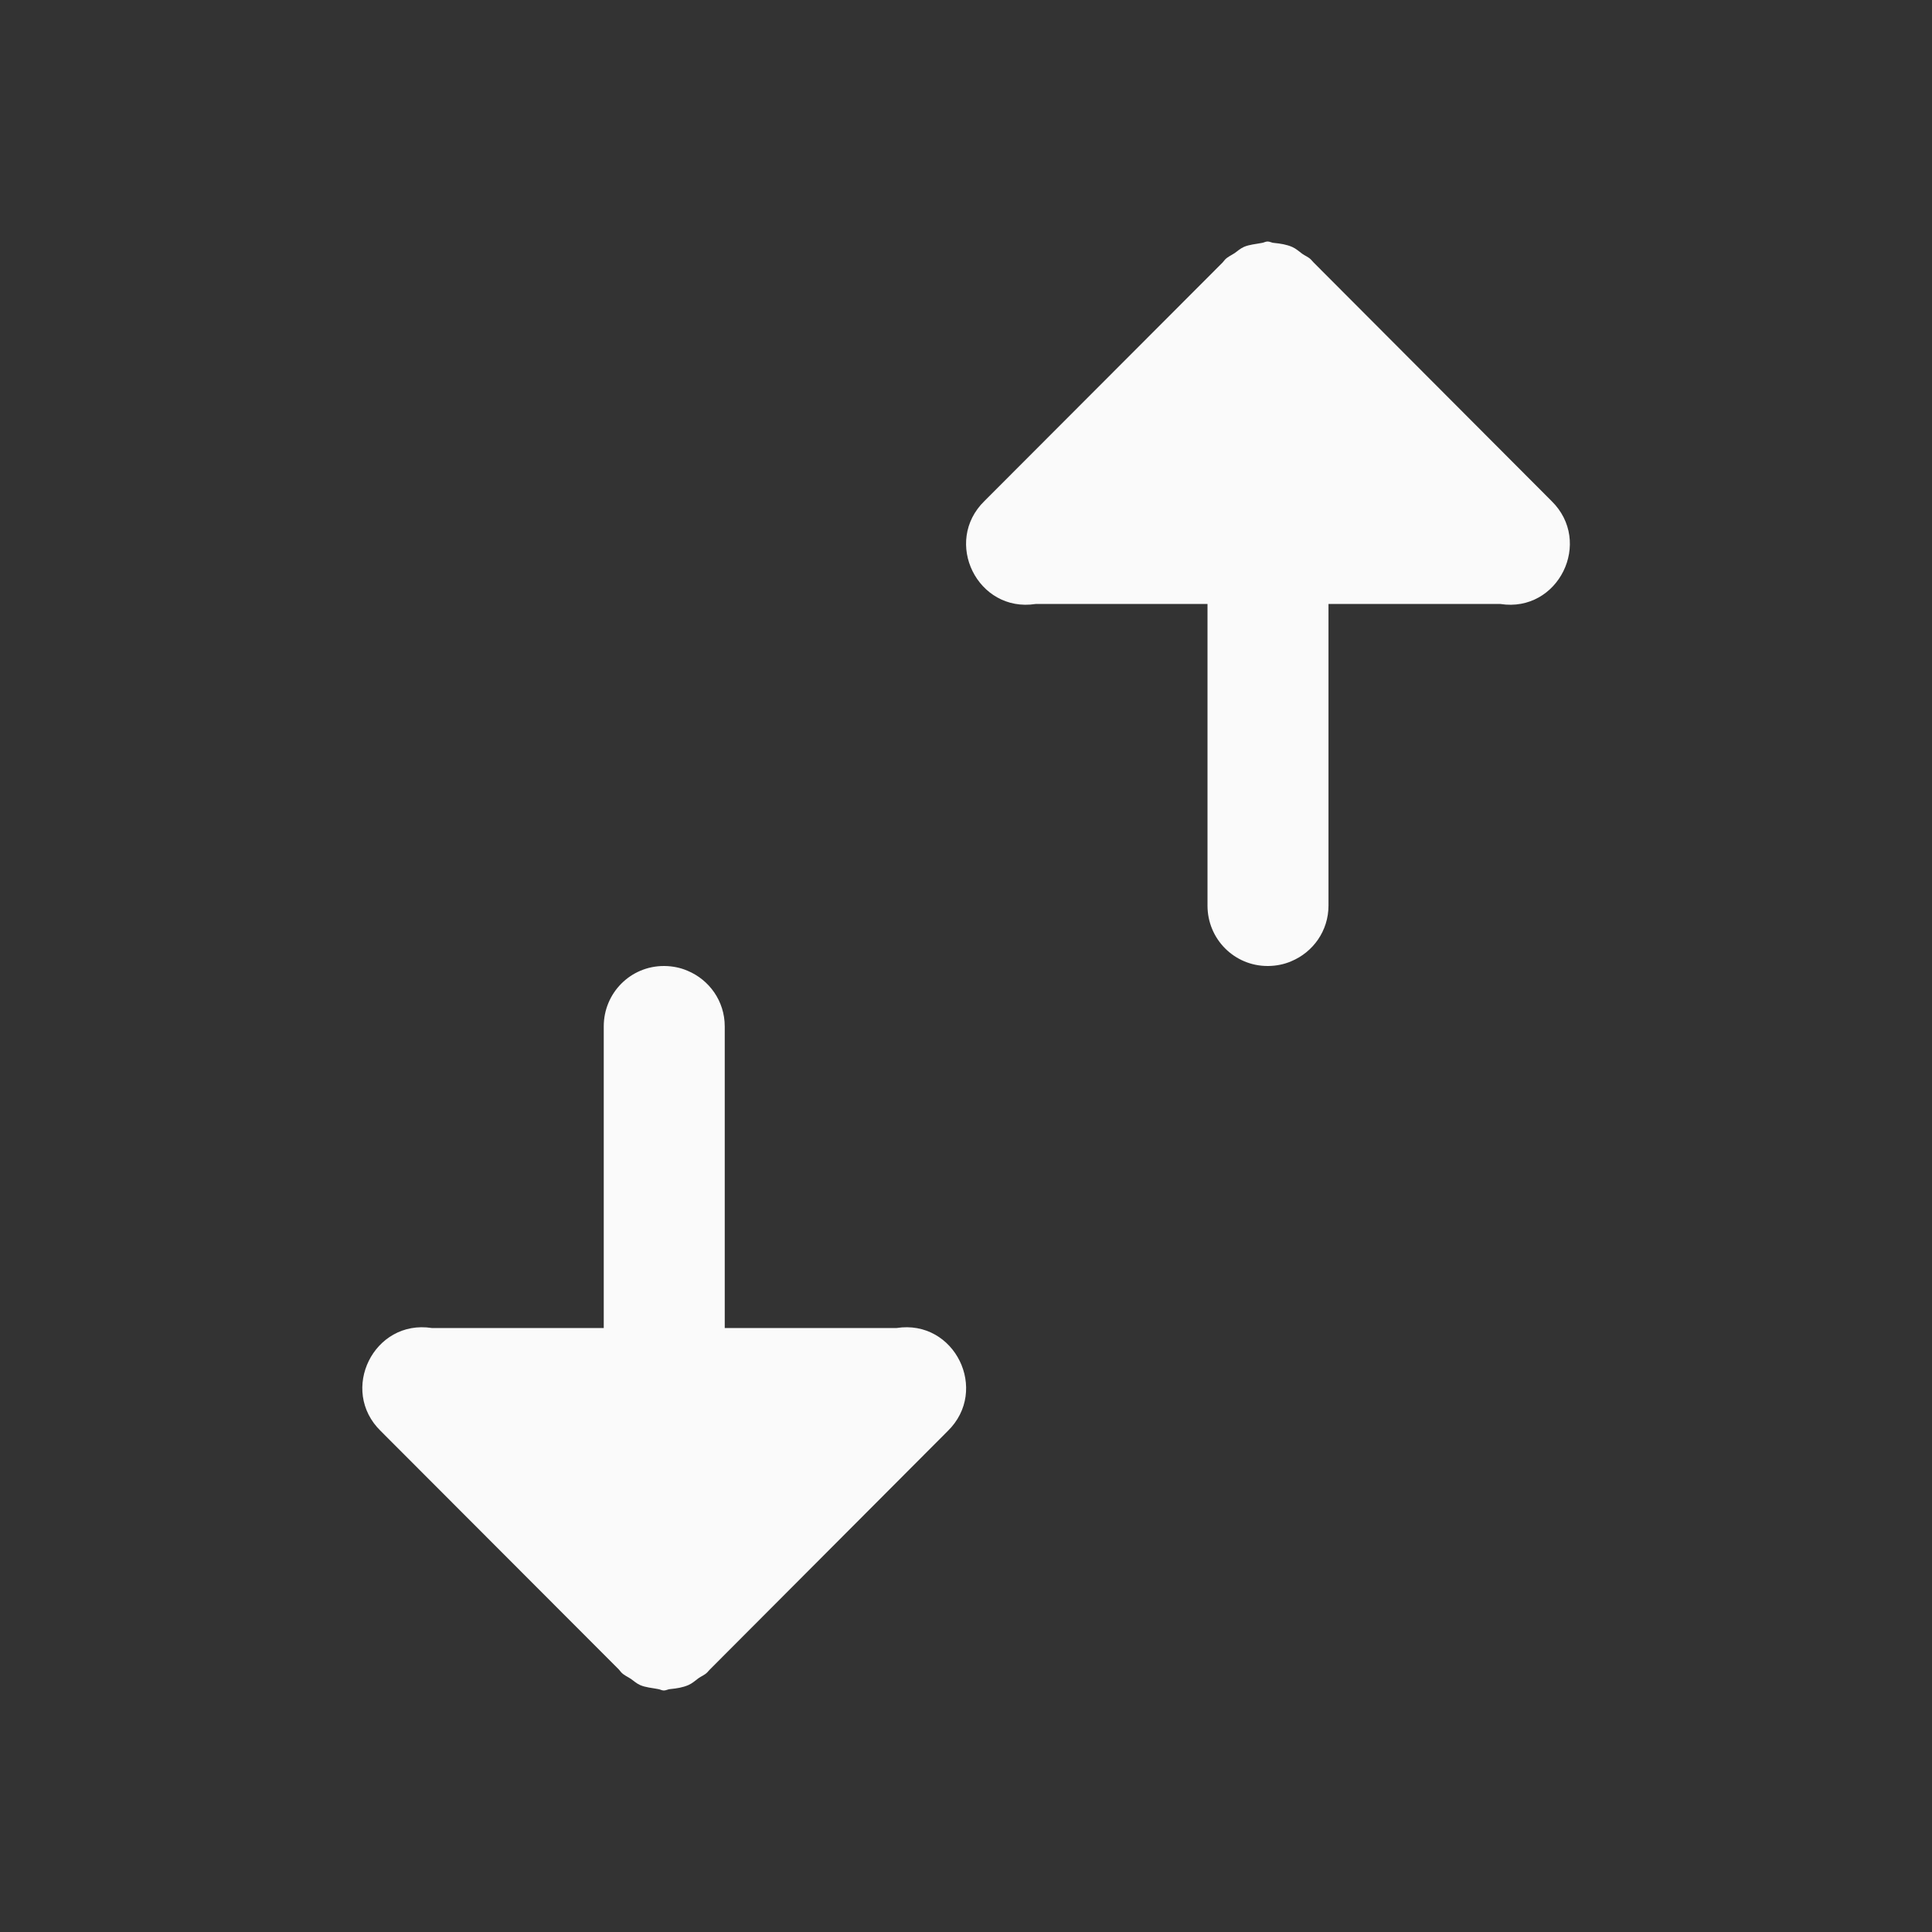 <?xml version="1.0" encoding="UTF-8" standalone="no"?>
<!-- Created with Inkscape (http://www.inkscape.org/) -->

<svg
   xmlns:dc="http://purl.org/dc/elements/1.1/"
   xmlns:cc="http://creativecommons.org/ns#"
   xmlns:rdf="http://www.w3.org/1999/02/22-rdf-syntax-ns#"
   xmlns:svg="http://www.w3.org/2000/svg"
   xmlns="http://www.w3.org/2000/svg"
   xmlns:sodipodi="http://sodipodi.sourceforge.net/DTD/sodipodi-0.dtd"
   xmlns:inkscape="http://www.inkscape.org/namespaces/inkscape"
   width="16"
   height="16"
   viewBox="0 0 16 16"
   id="svg2"
   version="1.1"
   inkscape:version="0.92.3 (unknown)"
   sodipodi:docname="view-sort.svg">
  <rect x="0" y="0" width="16" height="16" fill="#333333" stroke="none"/>
  <defs
     id="defs3051">
    <style
       type="text/css"
       id="current-color-scheme">
    .ColorScheme-Text {
    color:#fafafa;
    }
    </style>
  </defs>
  <sodipodi:namedview
     id="base"
     pagecolor="#ffffff"
     bordercolor="#666666"
     borderopacity="1.0"
     inkscape:pageopacity="0.0"
     inkscape:pageshadow="2"
     inkscape:zoom="77.8125"
     inkscape:cx="9.7156627"
     inkscape:cy="6.9333333"
     inkscape:document-units="px"
     inkscape:current-layer="layer1"
     showgrid="true"
     units="px"
     inkscape:showpageshadow="false"
     borderlayer="true"
     showguides="true"
     inkscape:guide-bbox="true"
     inkscape:window-width="2560"
     inkscape:window-height="1370"
     inkscape:window-x="0"
     inkscape:window-y="33"
     inkscape:window-maximized="1"
     fit-margin-top="0"
     fit-margin-left="0"
     fit-margin-right="0"
     fit-margin-bottom="0">
    <inkscape:grid
       type="xygrid"
       id="grid4136"
       empspacing="2"
       originx="-3"
       originy="-3" />
    <sodipodi:guide
       position="0,15"
       orientation="0,1"
       id="guide4140"
       inkscape:label="Icon Max Height"
       inkscape:color="rgb(233,30,99)"
       inkscape:locked="false" />
    <sodipodi:guide
       position="0,1"
       orientation="0,1"
       id="guide4142"
       inkscape:label="Icon Baseline"
       inkscape:color="rgb(233,30,99)"
       inkscape:locked="false" />
    <sodipodi:guide
       position="8,-1.74e-05"
       orientation="1,0"
       id="guide4144"
       inkscape:label="Center Vertical"
       inkscape:color="rgb(221,44,0)"
       inkscape:locked="false" />
    <sodipodi:guide
       position="17,8"
       orientation="0,1"
       id="guide4146"
       inkscape:label="Center Horizontal"
       inkscape:color="rgb(221,44,0)"
       inkscape:locked="false" />
  </sodipodi:namedview>
  <g
     inkscape:label="Capa 1"
     inkscape:groupmode="layer"
     id="layer1"
     transform="translate(-3,-1033.362)">
    <path
       style="fill:currentColor;fill-opacity:1;stroke:none" class="ColorScheme-Text"
       d="M 10.498 2 C 10.48 2 10.466 2.01 10.449 2.012 C 10.398 2.022 10.347 2.025 10.301 2.045 C 10.272 2.058 10.25 2.078 10.225 2.096 C 10.198 2.114 10.168 2.126 10.145 2.15 L 10.125 2.174 L 8.154 4.148 C 7.805 4.487 8.096 5.076 8.576 5.002 L 10 5.002 L 10 7.5 C 10 7.777 10.222 8 10.498 8 L 10.502 8 L 10.504 8 C 10.571 7.999 10.635 7.986 10.693 7.961 C 10.874 7.886 11.002 7.709 11.002 7.5 L 11.002 5.002 L 12.426 5.002 C 12.906 5.076 13.196 4.487 12.848 4.148 L 10.879 2.174 L 10.857 2.15 C 10.837 2.129 10.809 2.119 10.785 2.102 C 10.758 2.082 10.733 2.059 10.701 2.045 C 10.655 2.025 10.604 2.017 10.553 2.012 C 10.534 2.012 10.517 2 10.498 2 z M 5.498 8 C 5.222 8 5 8.223 5 8.5 L 5 10.998 L 3.576 10.998 C 3.096 10.924 2.805 11.513 3.154 11.852 L 5.125 13.826 L 5.145 13.85 C 5.168 13.874 5.198 13.886 5.225 13.904 C 5.25 13.922 5.272 13.942 5.301 13.955 C 5.347 13.975 5.398 13.978 5.449 13.988 C 5.466 13.99 5.48 14 5.498 14 C 5.517 14 5.534 13.988 5.553 13.988 C 5.604 13.983 5.655 13.975 5.701 13.955 C 5.733 13.941 5.758 13.918 5.785 13.898 C 5.809 13.881 5.837 13.871 5.857 13.85 L 5.879 13.826 L 7.848 11.852 C 8.196 11.513 7.906 10.924 7.426 10.998 L 6.002 10.998 L 6.002 8.5 C 6.002 8.291 5.874 8.114 5.693 8.039 C 5.635 8.014 5.571 8.001 5.504 8 L 5.502 8 L 5.498 8 z "
       transform="translate(3,1033.362)"
       id="path4160" />
  </g>
</svg>

